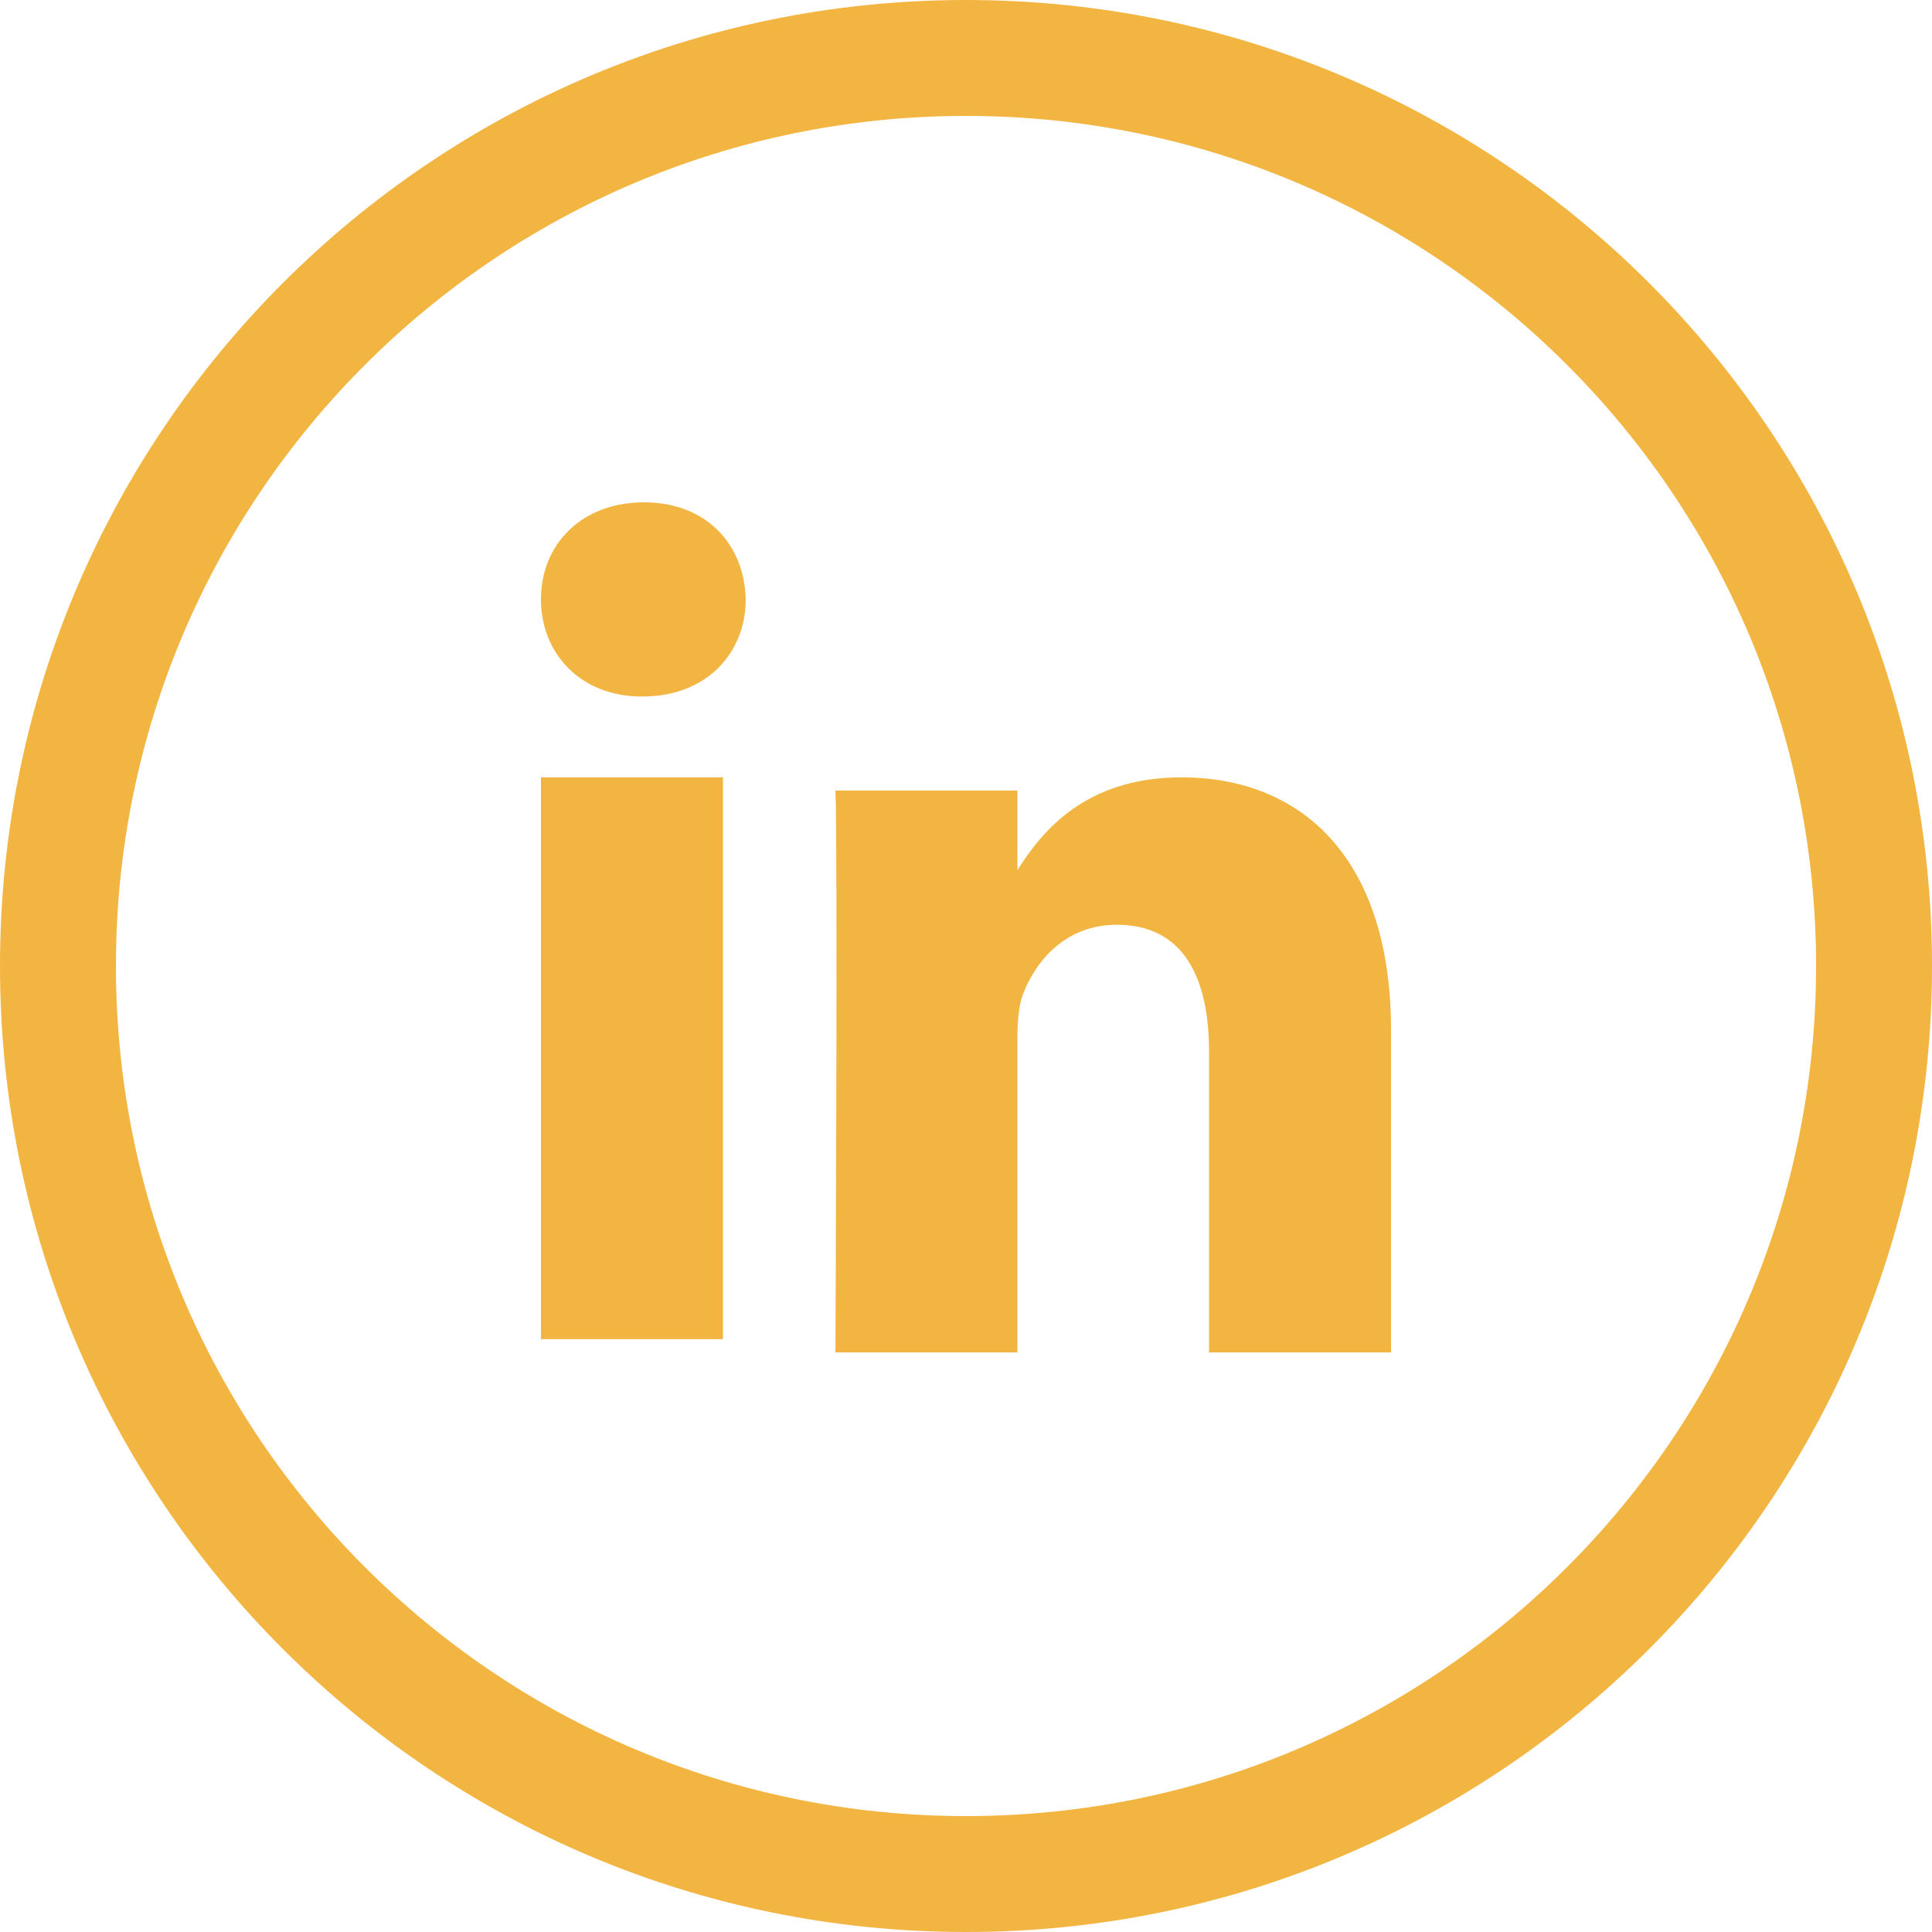 <svg width="50" height="50" viewBox="0 0 50 50" fill="none" xmlns="http://www.w3.org/2000/svg">
<path fill-rule="evenodd" clip-rule="evenodd" d="M25 50C38.807 50 50 38.807 50 25C50 11.193 38.807 0 25 0C11.193 0 0 11.193 0 25C0 38.807 11.193 50 25 50ZM25 47C37.15 47 47 37.15 47 25C47 12.85 37.15 3 25 3C12.85 3 3 12.85 3 25C3 37.15 12.85 47 25 47ZM14 20.118V34.658H18.71V20.118H14ZM16.665 13C15.053 13 14 14.086 14 15.511C14 16.908 15.022 18.025 16.604 18.025H16.634C18.276 18.025 19.299 16.908 19.299 15.511C19.268 14.086 18.276 13 16.665 13ZM30.577 20.118C28.076 20.118 26.957 21.529 26.331 22.519V20.46H21.621C21.683 21.824 21.621 35 21.621 35H26.331V26.88C26.331 26.445 26.362 26.012 26.486 25.7C26.827 24.832 27.602 23.933 28.903 23.933C30.608 23.933 31.29 25.267 31.29 27.221V35H36L36 26.663C36 22.197 33.676 20.118 30.577 20.118Z" fill="#F3B541"/>
</svg>
